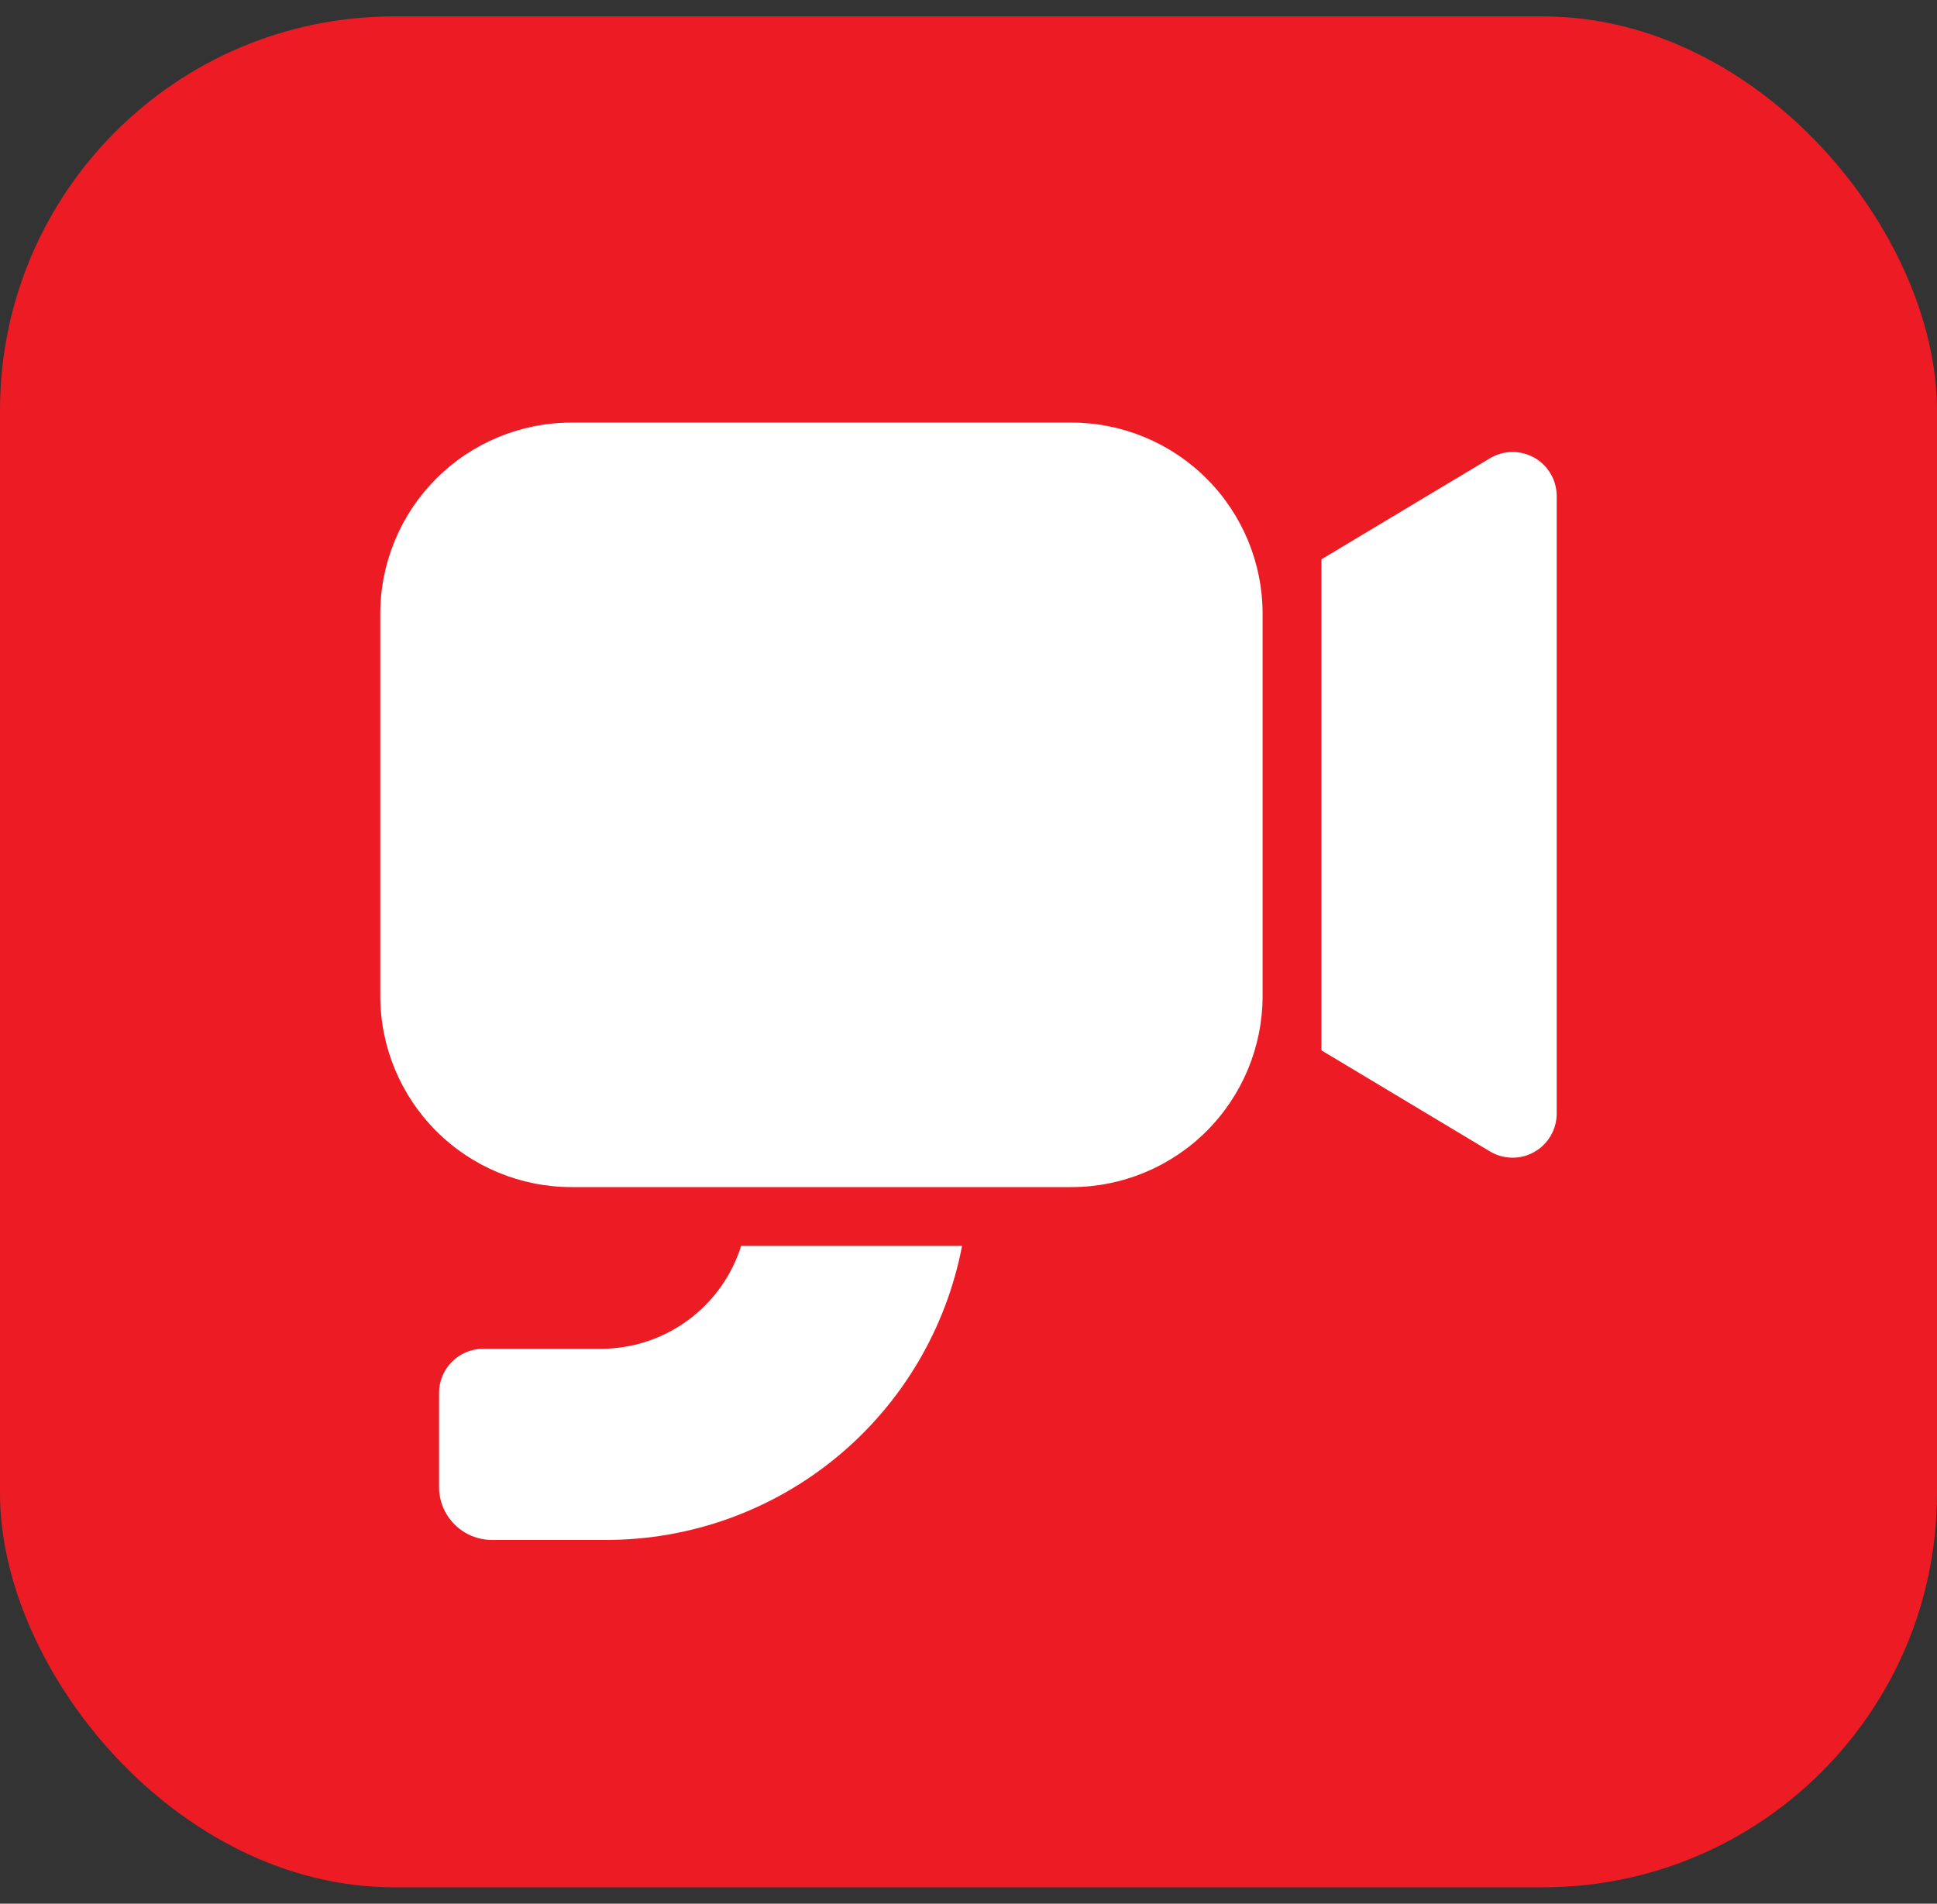 <svg width="59" height="58" viewBox="0 0 59 58" fill="none" xmlns="http://www.w3.org/2000/svg">
<rect x="0" y="0" width="59" height="58" fill="#333333" stroke="none"/>
<rect y="0.5" width="59" height="57" rx="12" fill="#ED1C24"/>
<path d="M11.583 18.698C11.583 17.154 12.197 15.672 13.289 14.581C14.38 13.489 15.862 12.875 17.406 12.875H32.635C34.179 12.875 35.66 13.489 36.752 14.581C37.844 15.672 38.458 17.154 38.458 18.698V30.344C38.458 31.888 37.844 33.369 36.752 34.461C35.66 35.553 34.179 36.167 32.635 36.167H17.406C15.862 36.167 14.38 35.553 13.289 34.461C12.197 33.369 11.583 31.888 11.583 30.344V18.698ZM46.736 13.945C46.942 14.062 47.114 14.232 47.234 14.438C47.354 14.643 47.416 14.877 47.416 15.115V33.927C47.416 34.165 47.353 34.398 47.233 34.604C47.114 34.809 46.941 34.979 46.734 35.096C46.528 35.214 46.293 35.274 46.055 35.271C45.818 35.268 45.585 35.202 45.381 35.079L40.25 32.001V17.041L45.381 13.963C45.585 13.84 45.817 13.774 46.055 13.771C46.293 13.768 46.527 13.828 46.734 13.945M22.575 37.958C22.289 38.868 21.72 39.663 20.951 40.226C20.182 40.79 19.253 41.094 18.3 41.094H14.717C14.36 41.094 14.018 41.235 13.767 41.487C13.514 41.739 13.373 42.081 13.373 42.438V45.304C13.373 45.732 13.543 46.142 13.845 46.444C14.148 46.747 14.558 46.917 14.985 46.917H18.468C21.034 46.916 23.52 46.021 25.497 44.386C27.475 42.751 28.821 40.478 29.304 37.958H22.575Z" fill="white"/>
</svg>
